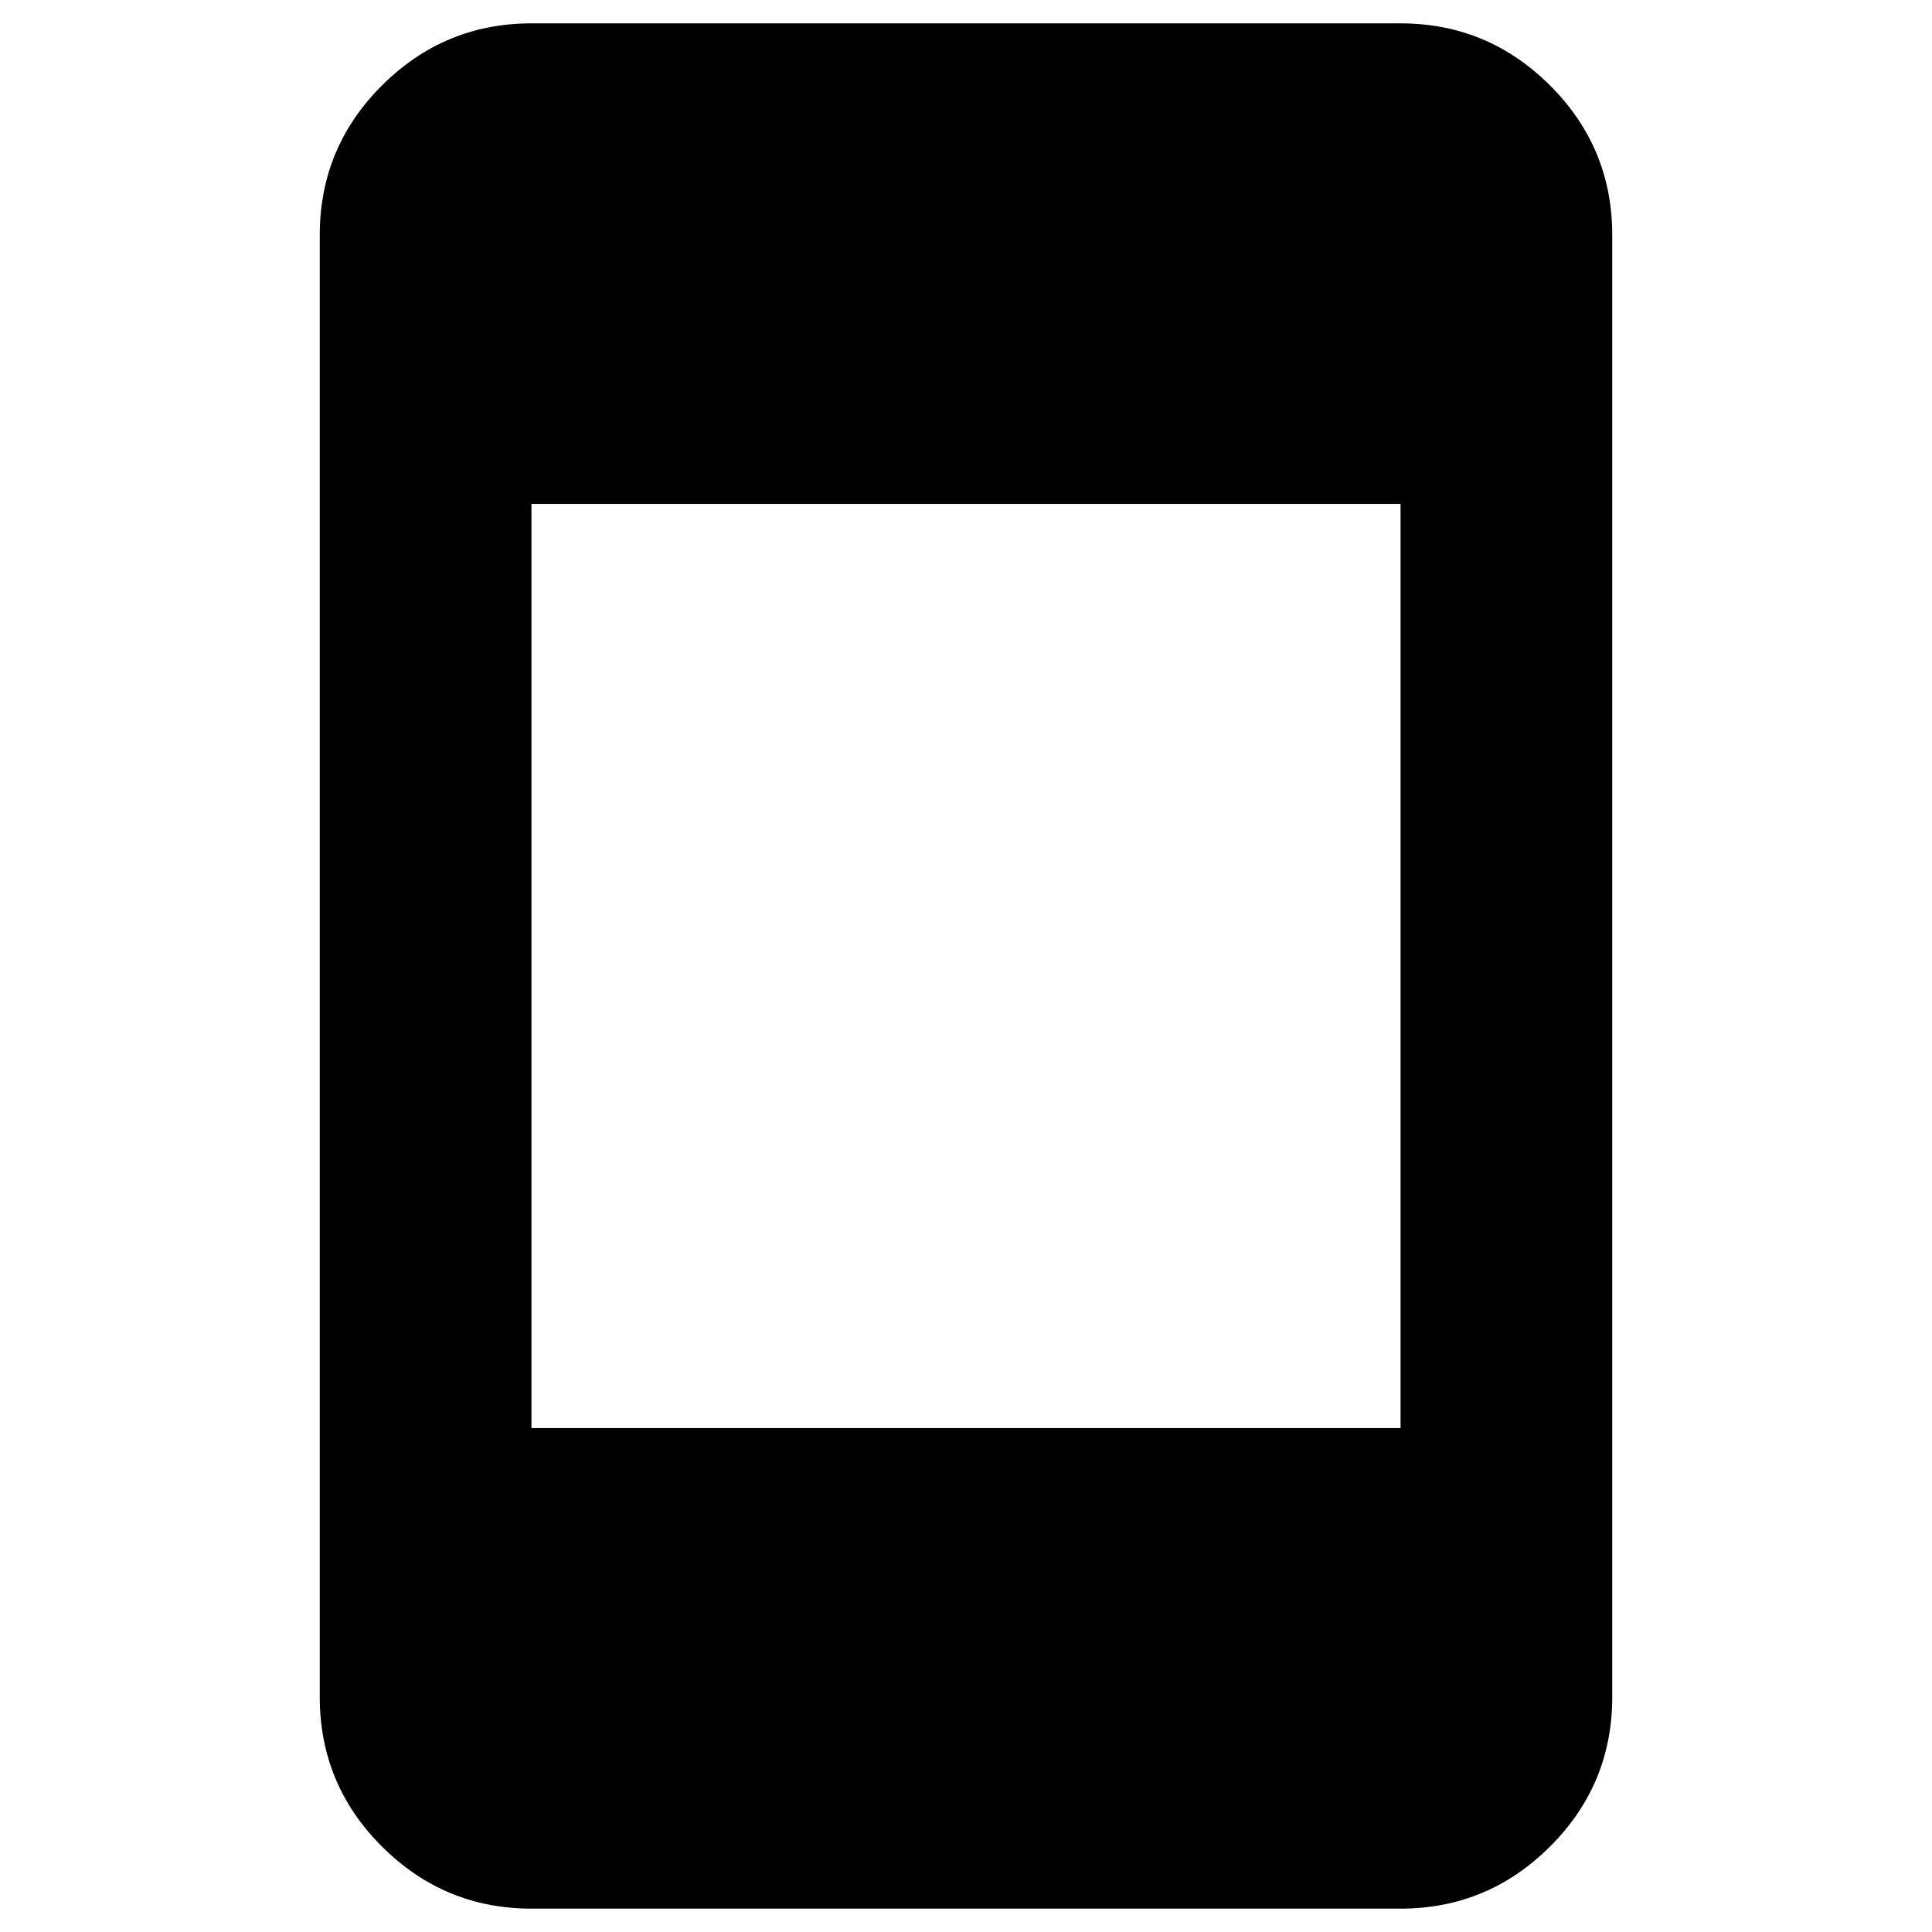 <svg xmlns="http://www.w3.org/2000/svg" height="20" viewBox="0 -960 960 960" width="20"><path d="M264.07-11.61q-43.3 0-74.24-30.82-30.94-30.82-30.94-74.35v-726.44q0-43.53 30.94-74.35 30.94-30.82 74.24-30.82h431.86q43.3 0 74.24 30.82 30.94 30.82 30.94 74.35v726.44q0 43.53-30.94 74.35-30.94 30.82-74.24 30.82H264.07Zm0-238.78h431.86v-459.22H264.07v459.22Z"/></svg>